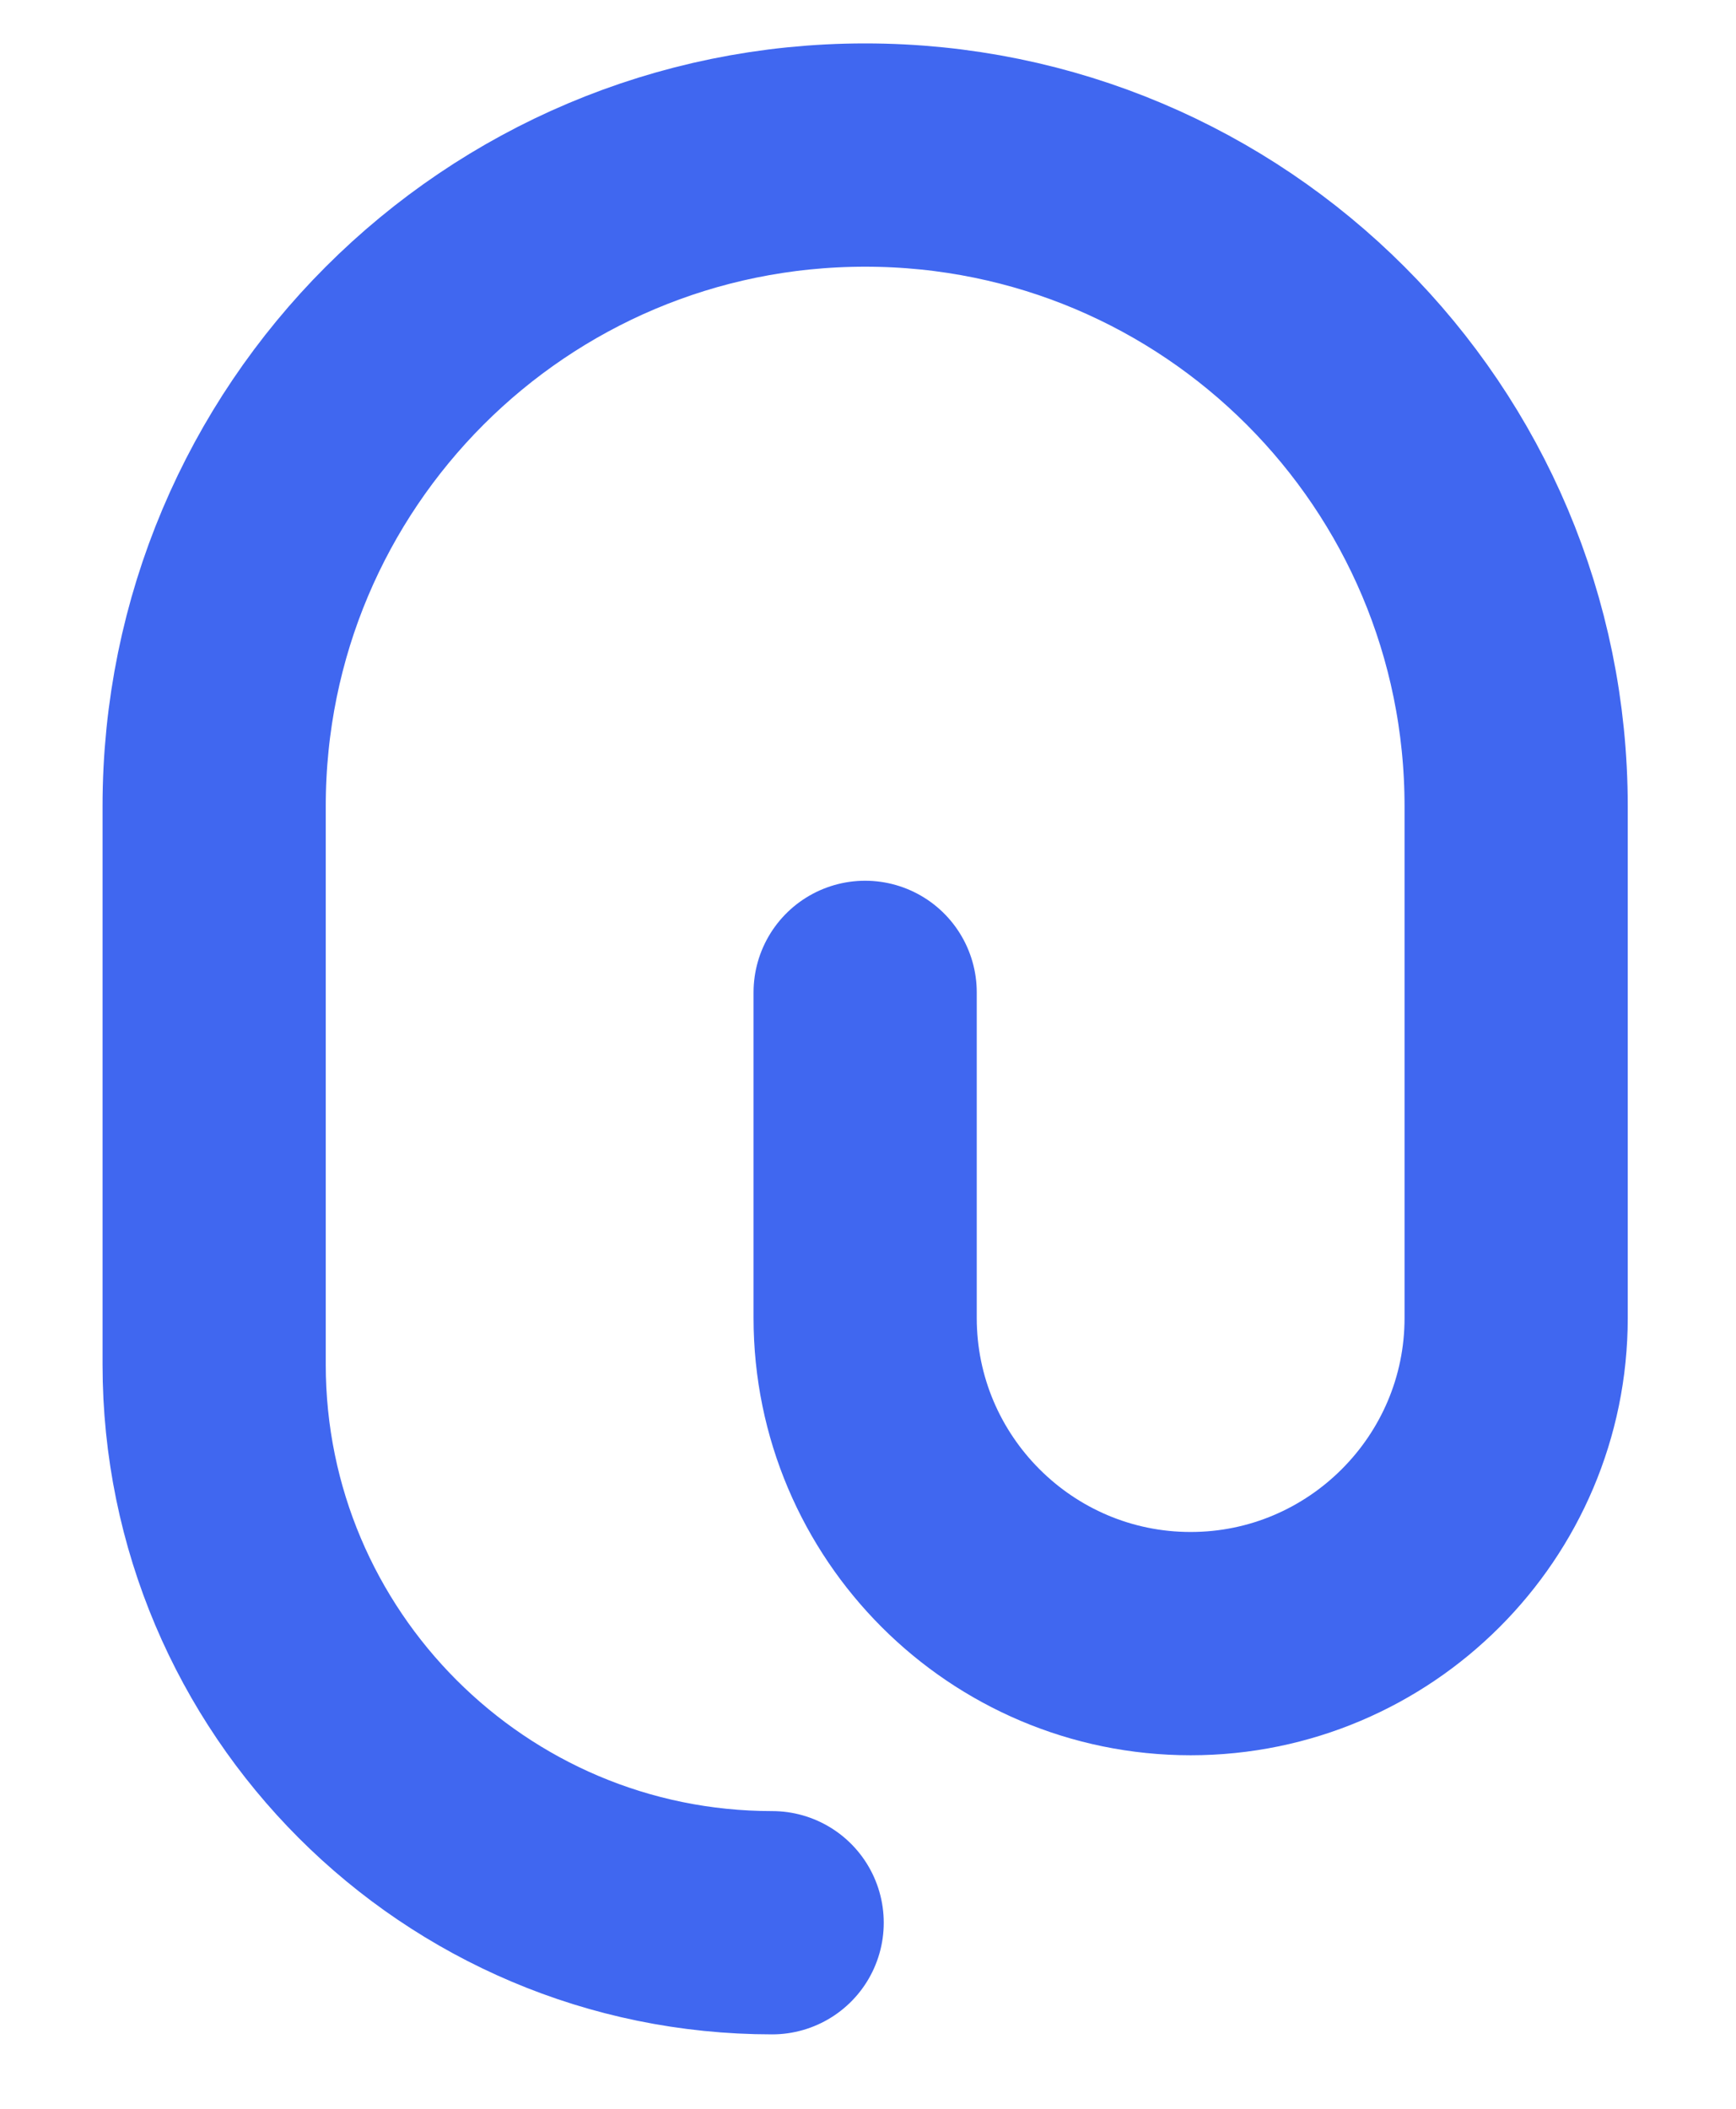 <svg width="14" height="17" viewBox="0 0 14 17" fill="none" xmlns="http://www.w3.org/2000/svg">
<path d="M6.977 8V10.625C6.977 12.072 8.154 13.25 9.602 13.25C11.049 13.25 12.227 12.072 12.227 10.625V6.5C12.227 3.598 9.879 1.25 6.977 1.25C4.074 1.25 1.727 3.598 1.727 6.5V11C1.727 13.482 3.744 15.5 6.227 15.5" stroke="#4067F0" stroke-width="1.8" stroke-linecap="round" stroke-linejoin="round"/>
</svg>
